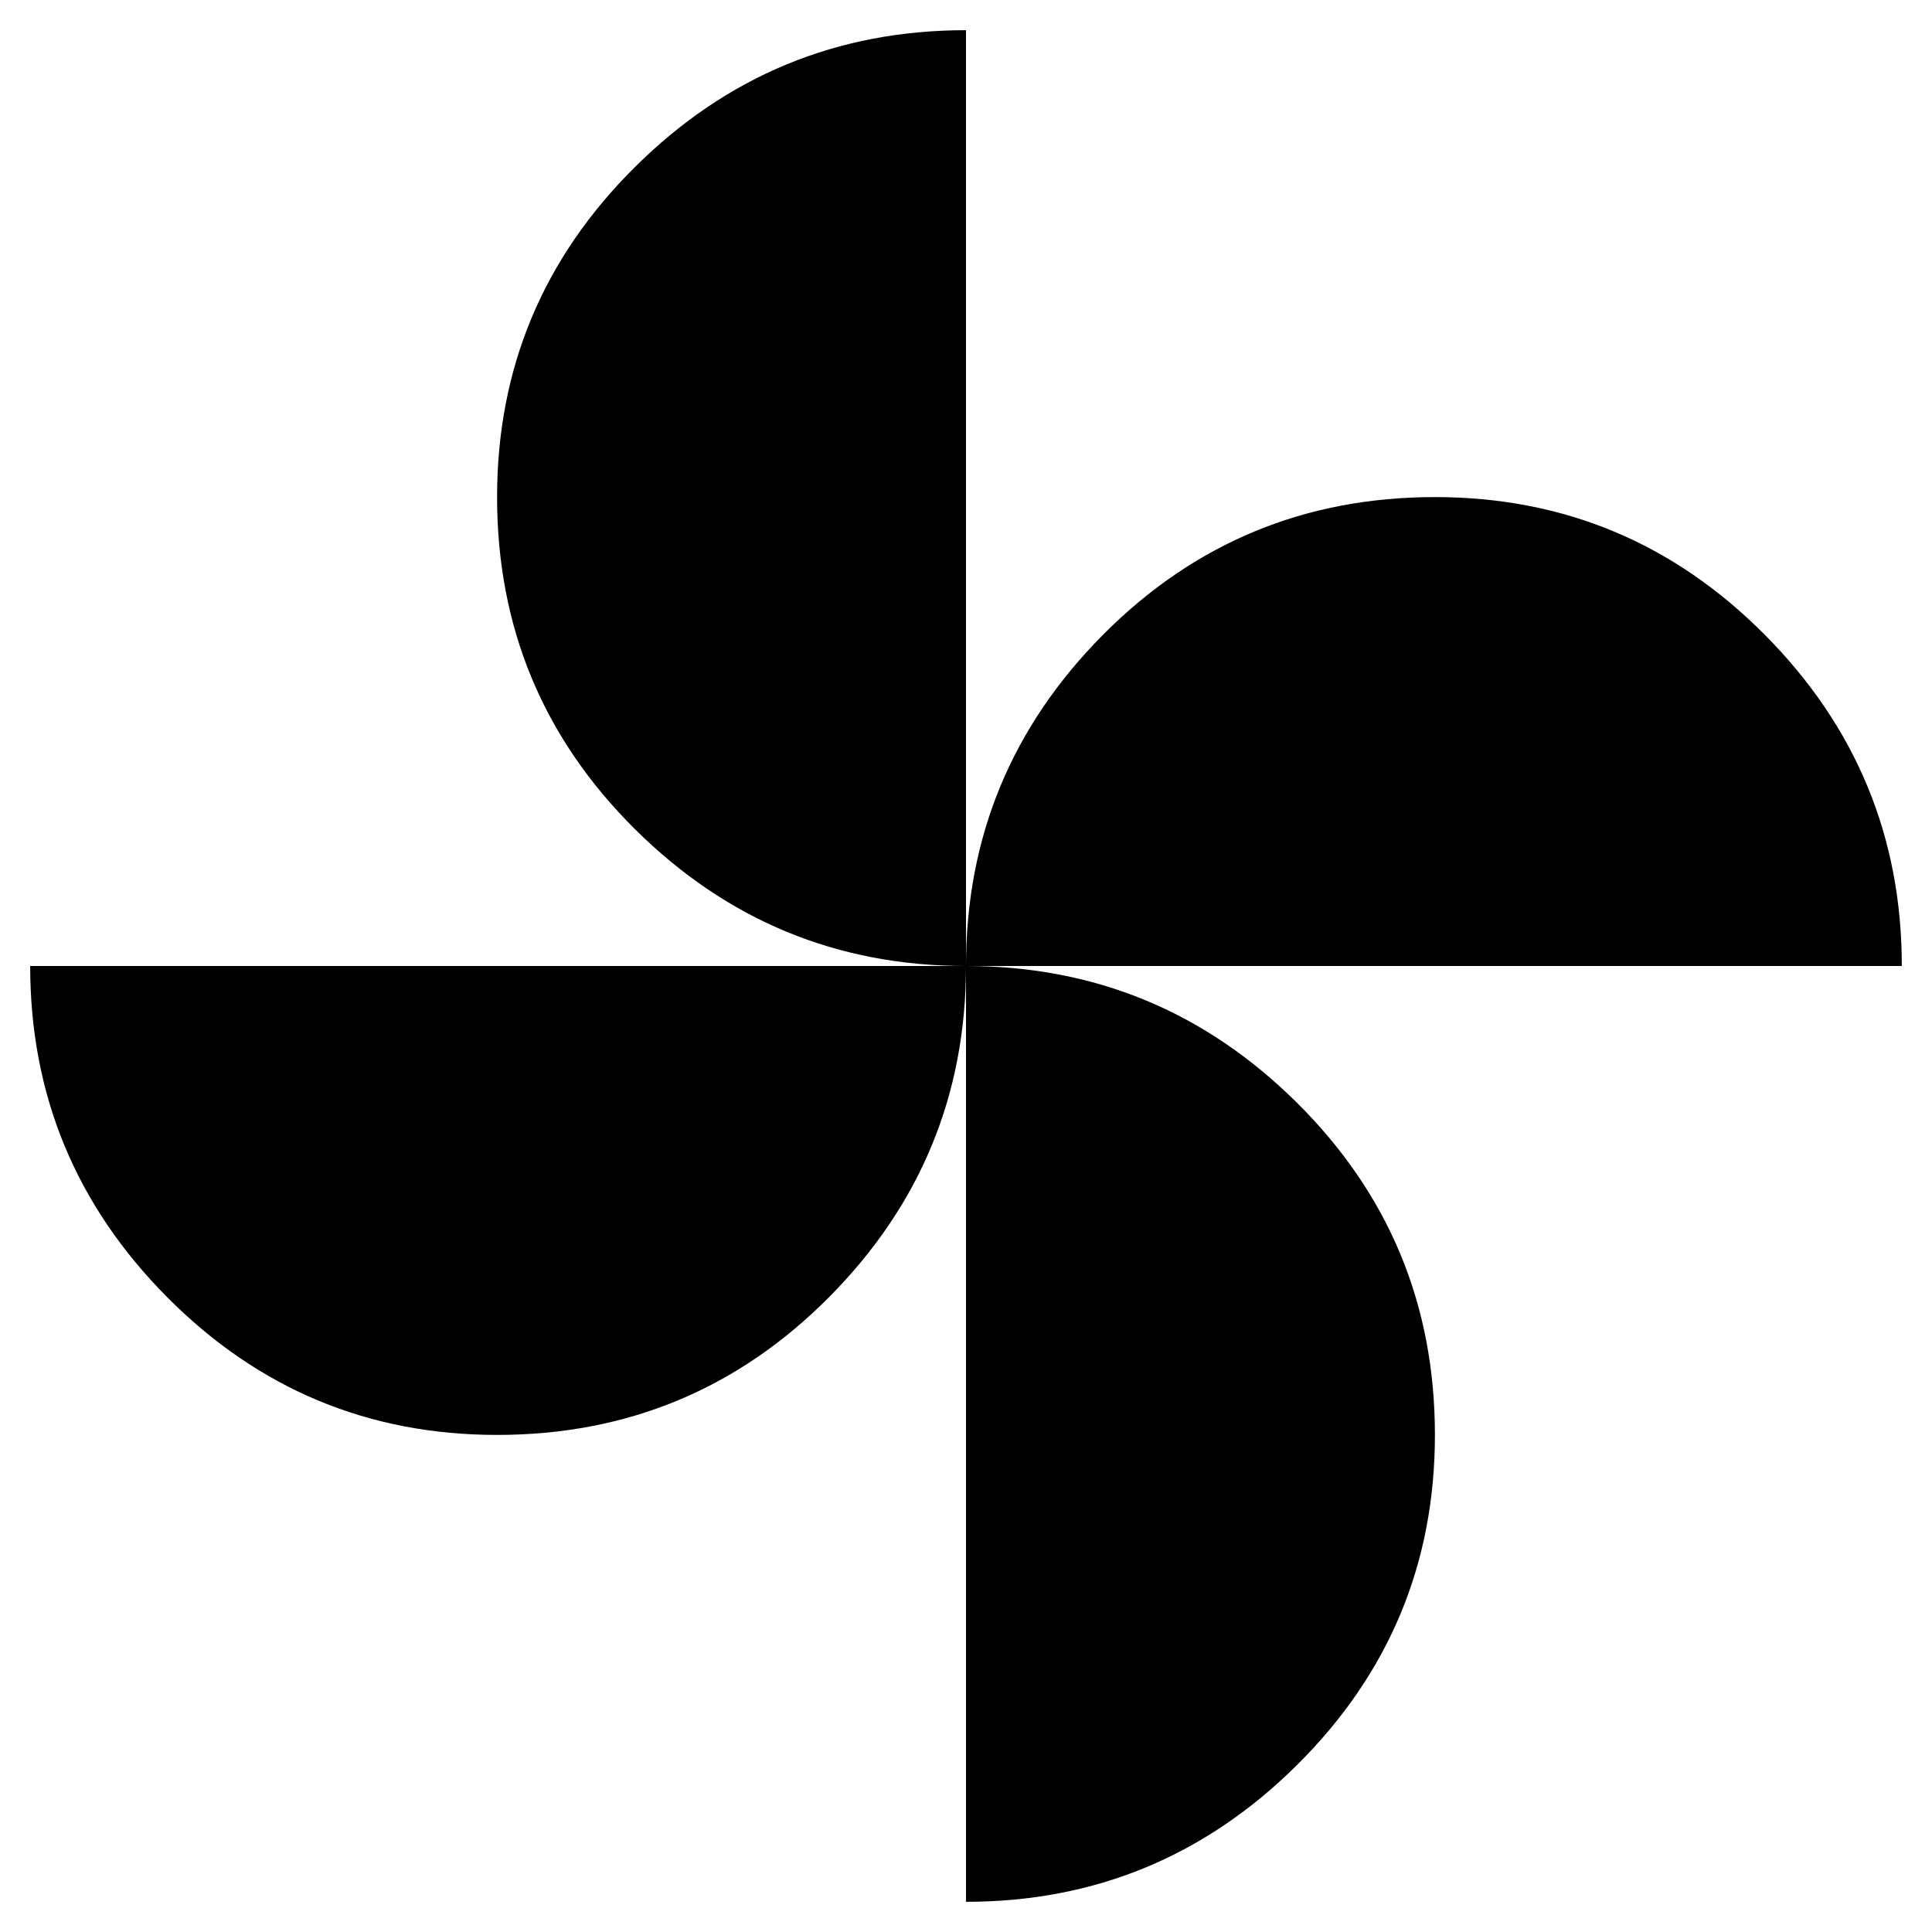 <svg xmlns="http://www.w3.org/2000/svg" height="48" width="48"><path d="M24 24q0-4.8 3.4-8.225t8.25-3.425q4.8 0 8.2 3.425 3.4 3.425 3.4 8.225ZM12.35 35.65q-4.8 0-8.2-3.425Q.75 28.8.75 24H24q0 4.8-3.4 8.225t-8.25 3.425ZM24 24q-4.8 0-8.225-3.4t-3.425-8.25q0-4.8 3.425-8.2Q19.2.75 24 .75Zm0 23.25V24q4.8 0 8.225 3.4t3.425 8.25q0 4.8-3.425 8.2-3.425 3.4-8.225 3.4Z"/></svg>